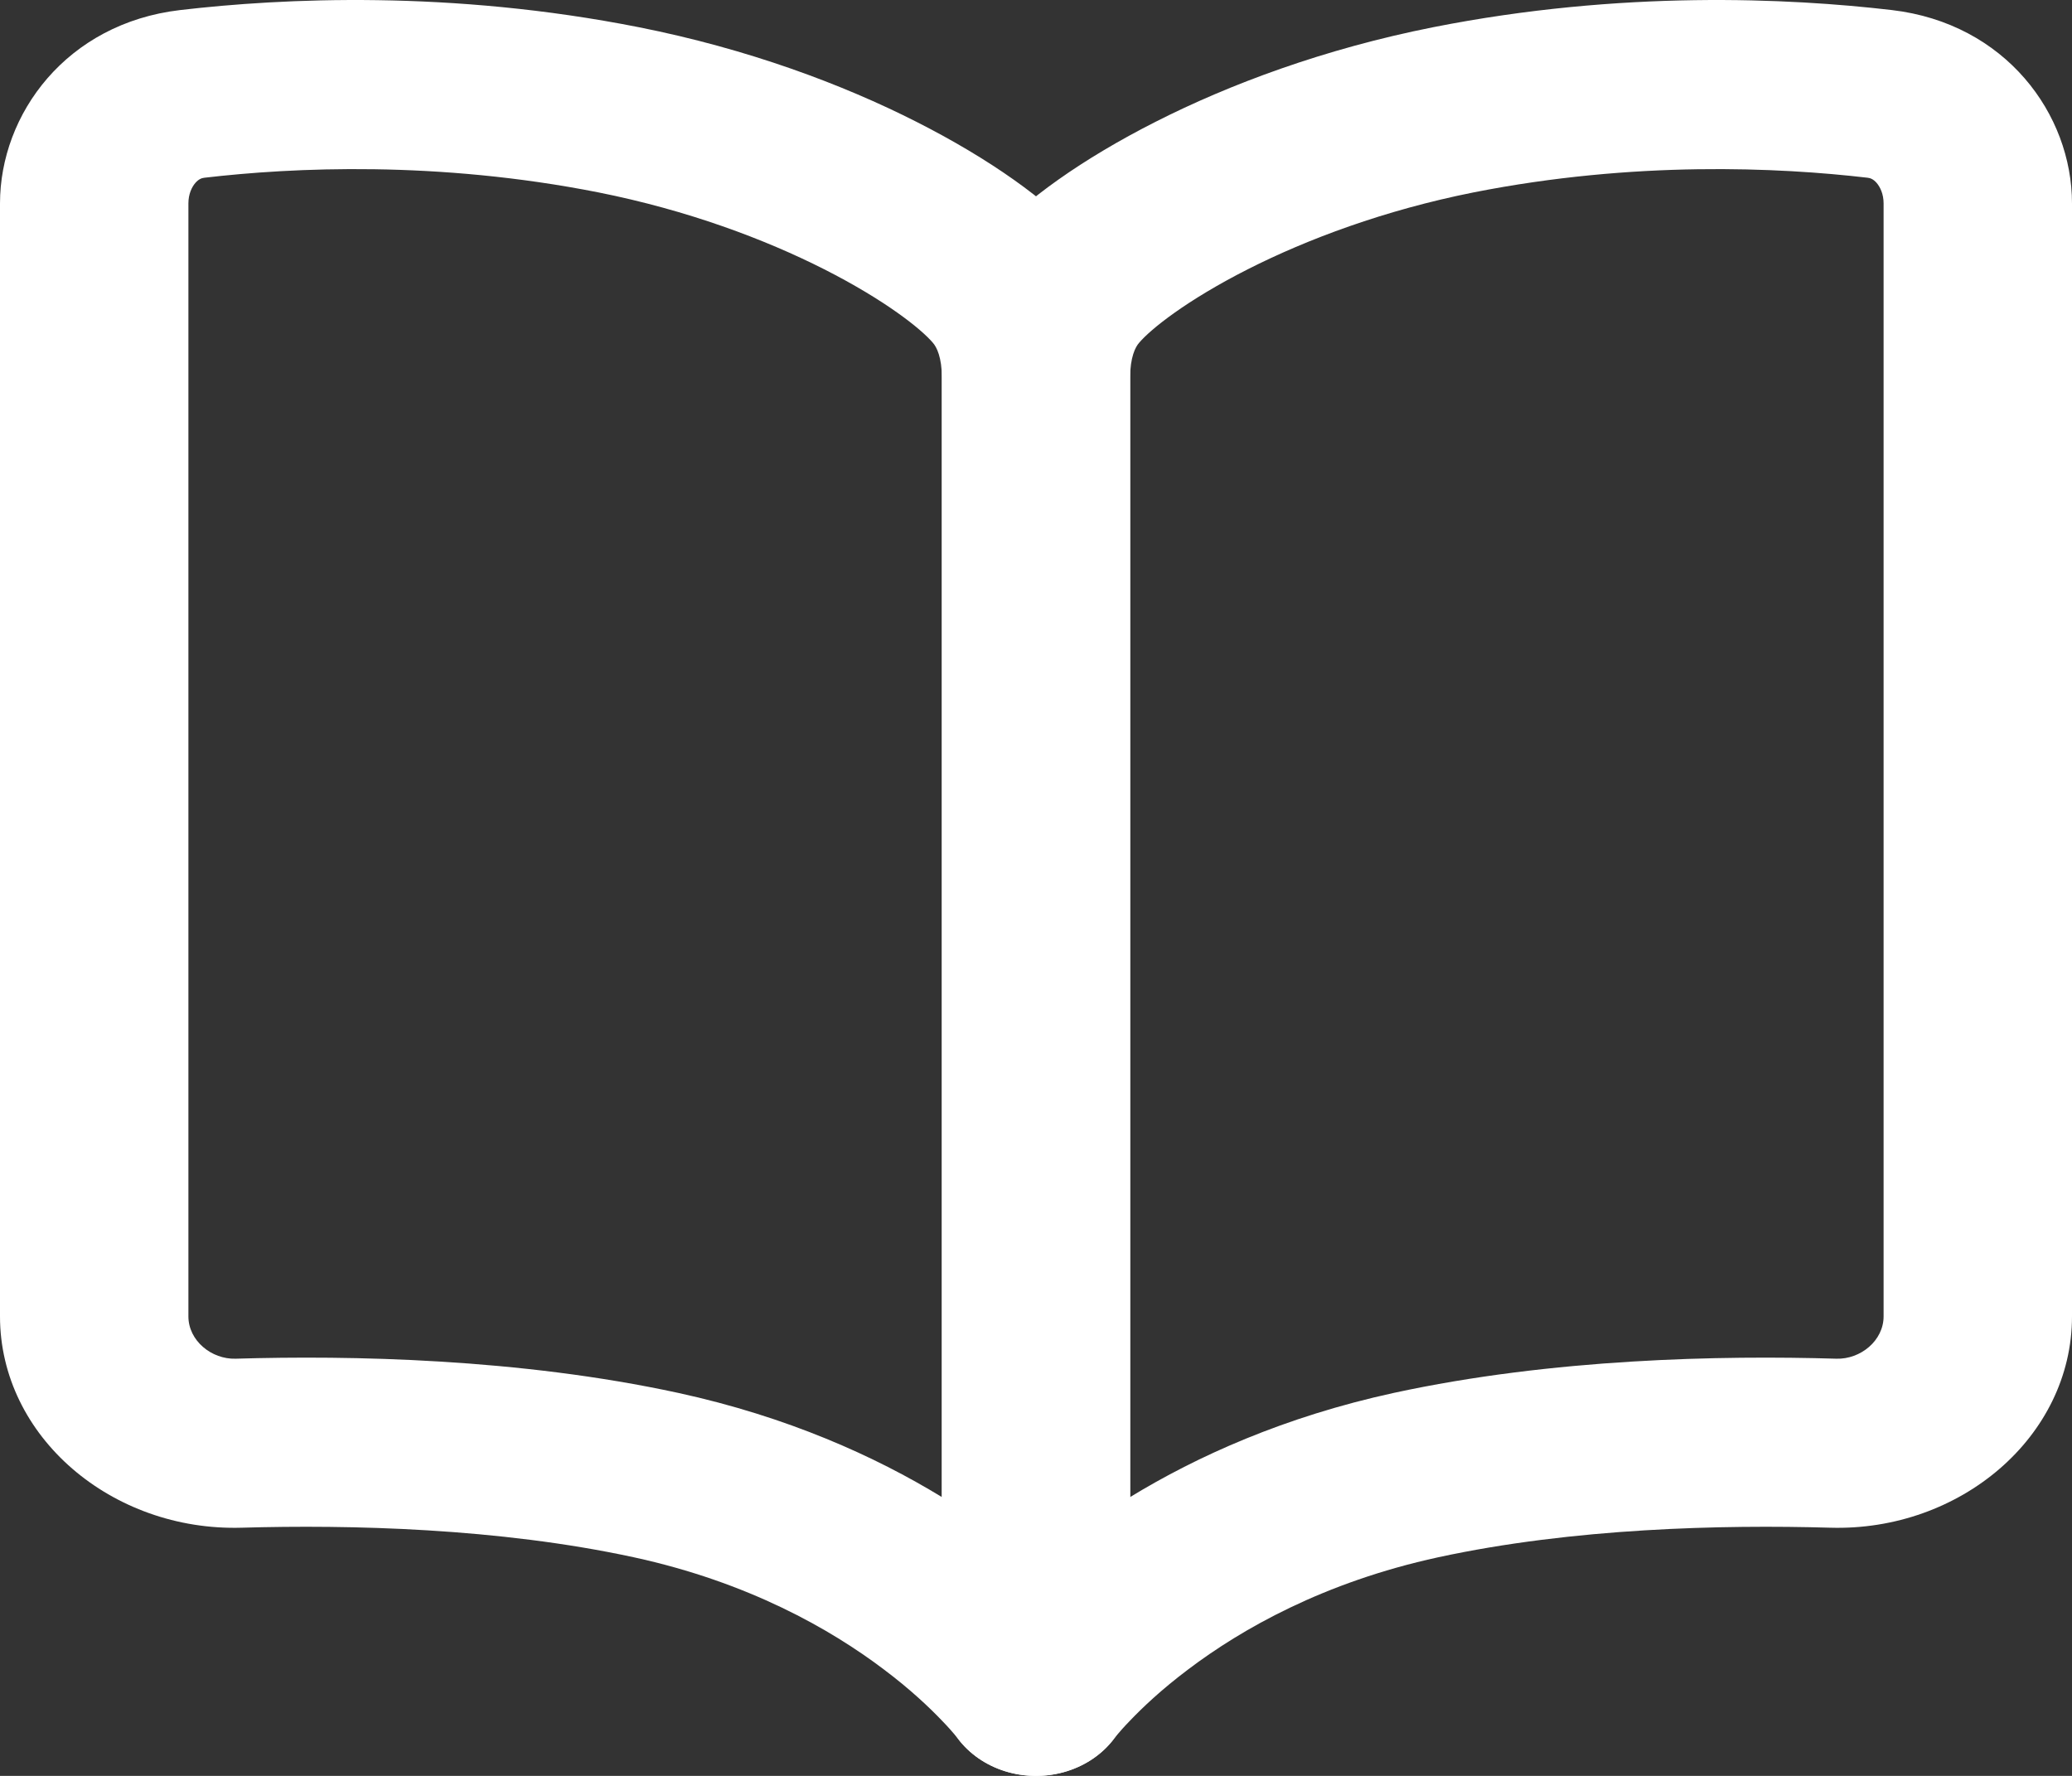 <svg width="14" height="12" viewBox="0 0 14 12" fill="none" xmlns="http://www.w3.org/2000/svg">
<rect x="0" y="0" width="14" height="12" fill="#333333" stroke="none"/>
<path fill-rule="evenodd" clip-rule="evenodd" d="M9.957 1.3C11.044 1.085 12.02 1.131 12.619 1.201C12.638 1.203 12.658 1.211 12.68 1.236C12.704 1.264 12.727 1.311 12.727 1.375V8.895C12.727 9.059 12.571 9.186 12.408 9.181C11.632 9.158 10.493 9.179 9.418 9.412C8.679 9.573 8.088 9.84 7.636 10.116V2.552C7.636 2.415 7.671 2.345 7.697 2.316C7.775 2.224 8.016 2.03 8.432 1.819C8.833 1.616 9.355 1.42 9.957 1.3ZM12.783 0.068C12.089 -0.013 10.956 -0.068 9.683 0.184C8.948 0.33 8.308 0.569 7.806 0.824C7.319 1.071 6.915 1.355 6.691 1.615C6.432 1.915 6.364 2.266 6.364 2.552V11.428C6.364 11.681 6.548 11.903 6.816 11.976C7.084 12.048 7.372 11.955 7.528 11.748L7.529 11.746L7.528 11.747L7.528 11.748C7.528 11.748 7.529 11.746 7.53 11.745C7.532 11.742 7.538 11.735 7.547 11.724C7.564 11.704 7.593 11.67 7.635 11.627C7.718 11.54 7.848 11.416 8.029 11.28C8.389 11.008 8.944 10.691 9.717 10.523C10.63 10.325 11.639 10.302 12.366 10.323C13.244 10.349 14 9.708 14 8.895V1.375C14 0.771 13.551 0.158 12.783 0.068Z" fill="white"/>
<path fill-rule="evenodd" clip-rule="evenodd" d="M4.043 1.3C2.956 1.085 1.98 1.131 1.381 1.201C1.362 1.203 1.342 1.211 1.32 1.236C1.296 1.264 1.273 1.311 1.273 1.375V8.895C1.273 9.059 1.429 9.186 1.592 9.181C2.368 9.158 3.507 9.179 4.582 9.412C5.321 9.573 5.912 9.84 6.364 10.116V2.552C6.364 2.415 6.329 2.345 6.303 2.316C6.225 2.224 5.984 2.03 5.568 1.819C5.167 1.616 4.645 1.42 4.043 1.3ZM1.217 0.068C1.911 -0.013 3.044 -0.068 4.317 0.184C5.052 0.33 5.692 0.569 6.194 0.824C6.681 1.071 7.085 1.355 7.309 1.615C7.568 1.915 7.636 2.266 7.636 2.552V11.428C7.636 11.681 7.452 11.903 7.184 11.976C6.916 12.048 6.628 11.955 6.472 11.748L6.471 11.746L6.472 11.747L6.472 11.748C6.472 11.748 6.471 11.746 6.47 11.745C6.468 11.742 6.462 11.735 6.453 11.724C6.436 11.704 6.407 11.67 6.365 11.627C6.282 11.54 6.152 11.416 5.971 11.28C5.611 11.008 5.056 10.691 4.283 10.523C3.37 10.325 2.361 10.302 1.634 10.323C0.756 10.349 0 9.708 0 8.895V1.375C0 0.771 0.449 0.158 1.217 0.068Z" fill="white"/>
</svg>
